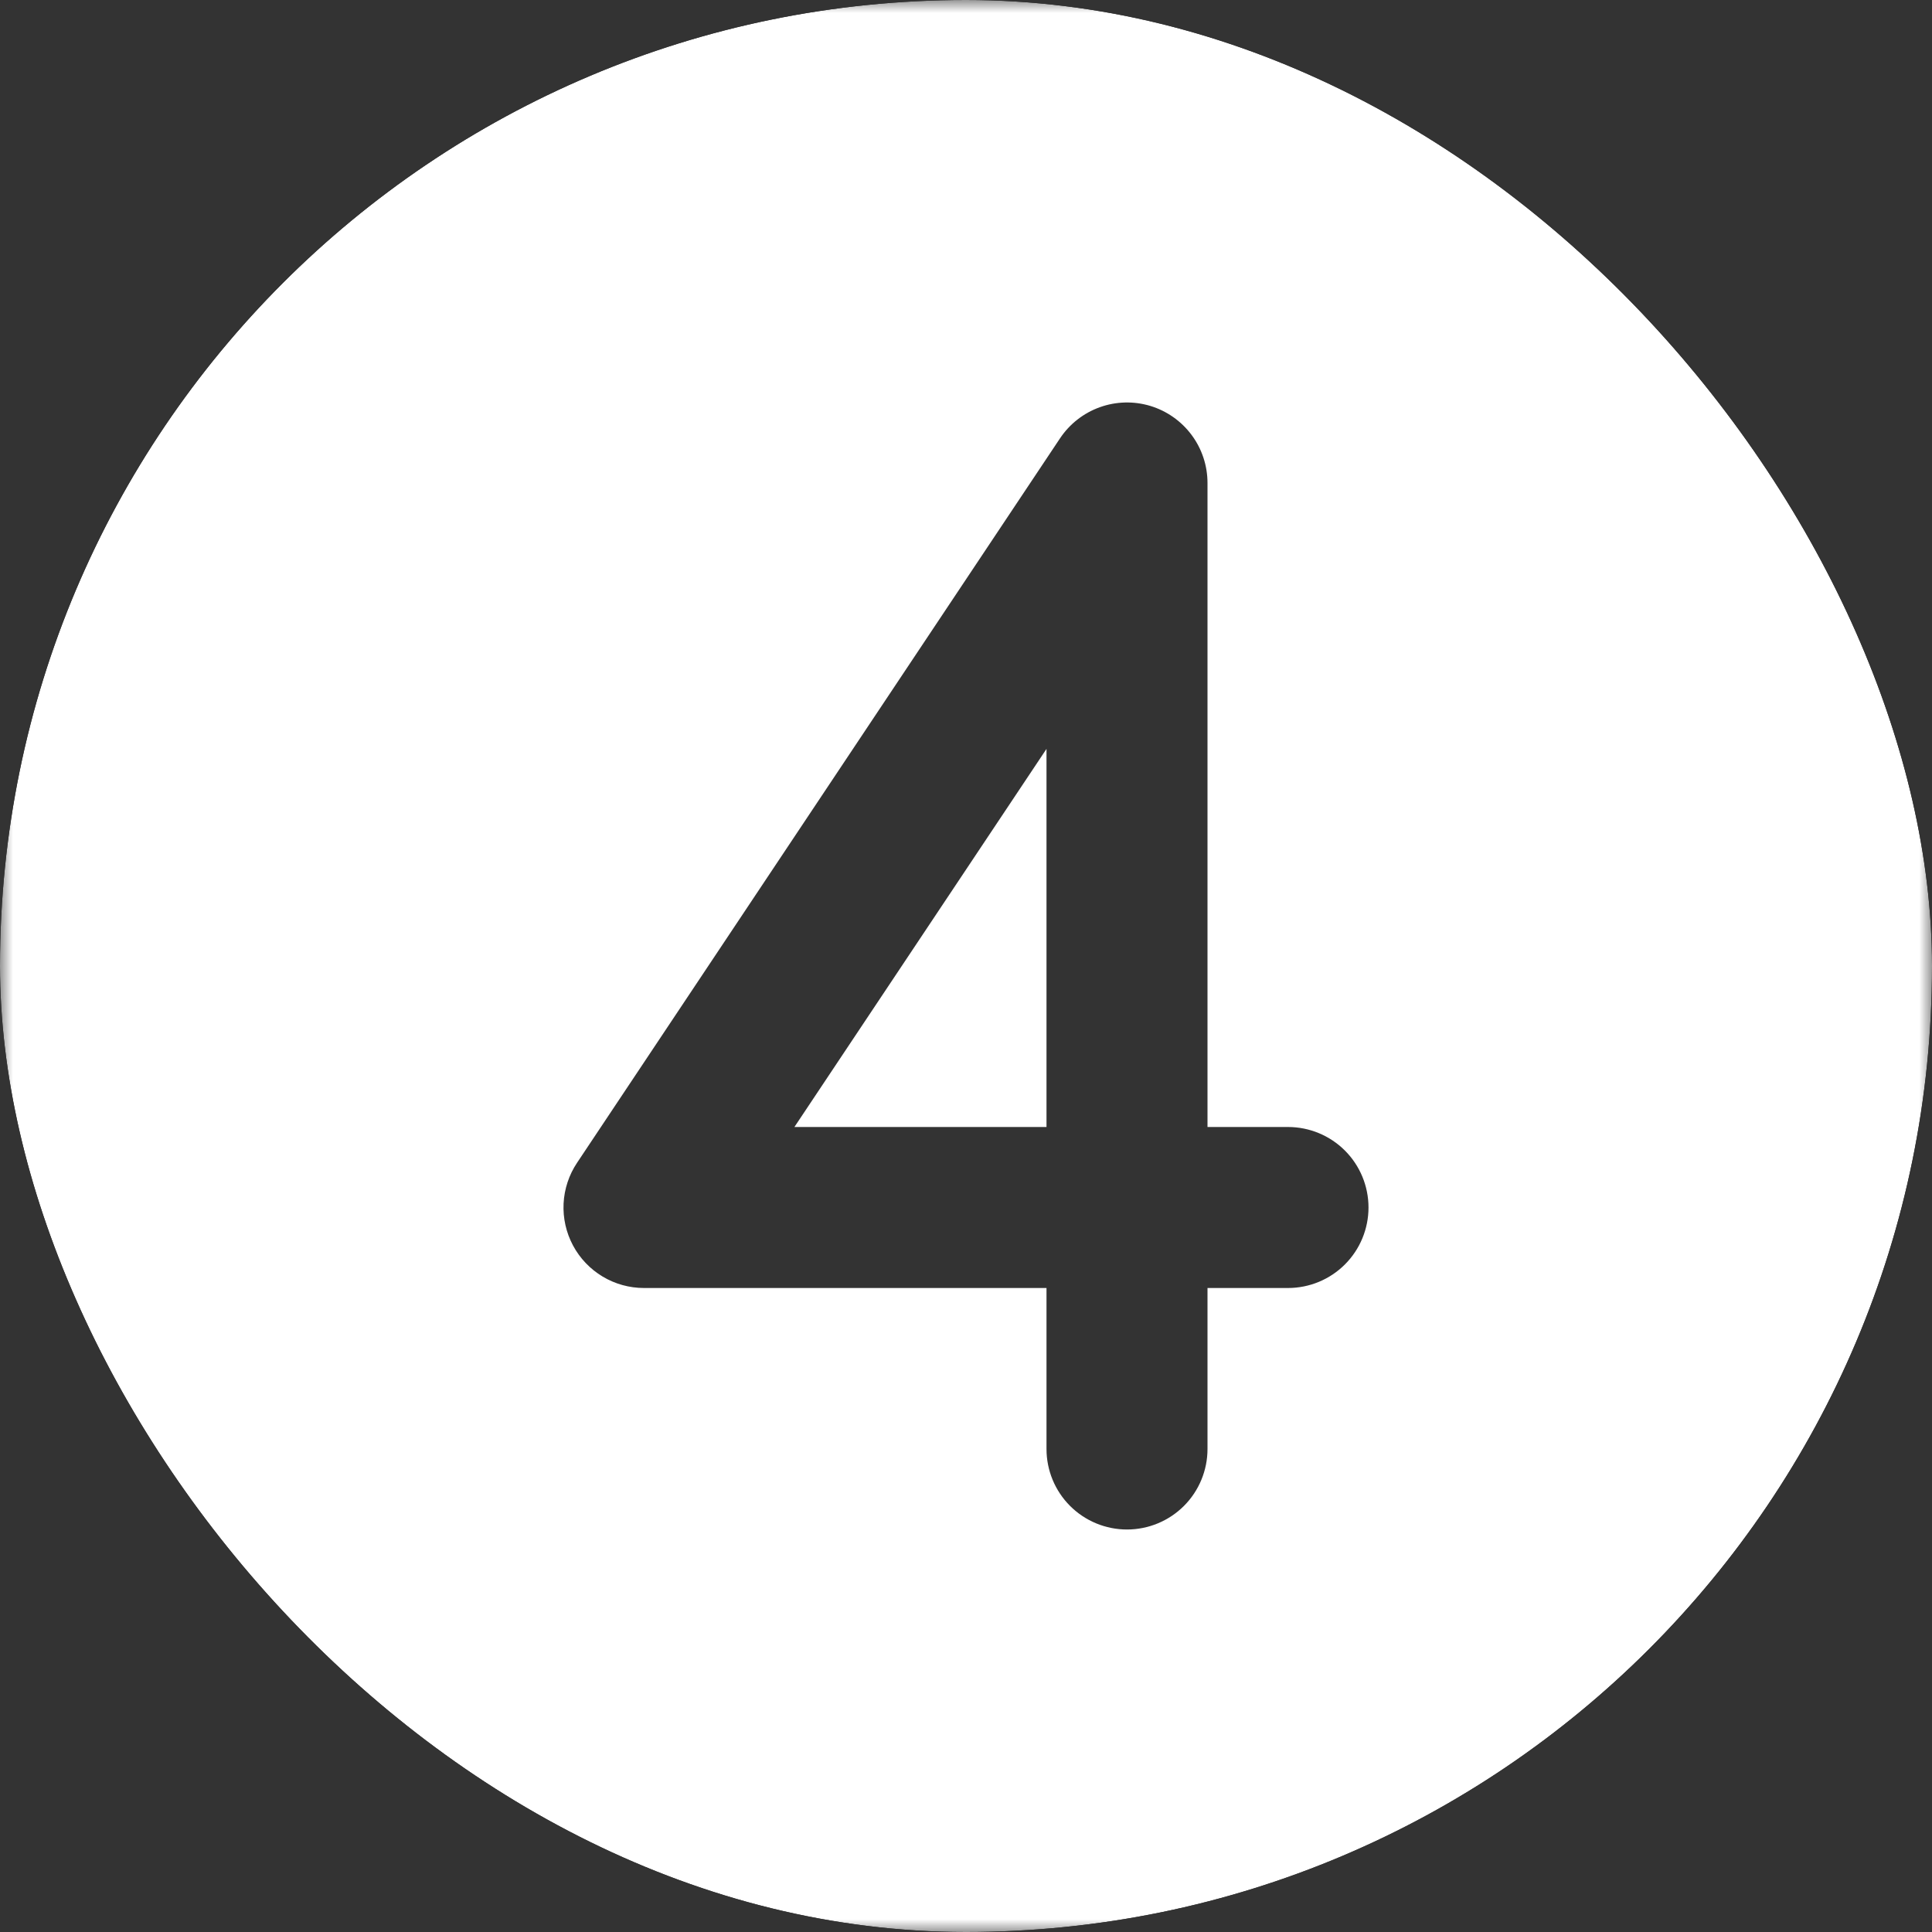 <svg width="75" height="75" viewBox="0 0 75 75" fill="none" xmlns="http://www.w3.org/2000/svg">
<rect x="0" y="0" width="75" height="75" fill="#333333" stroke="none"/>
<g clip-path="url(#clip0_302_43)">
<mask id="mask0_302_43" style="mask-type:luminance" maskUnits="userSpaceOnUse" x="0" y="0" width="75" height="75">
<path d="M0 0H75V75H0V0Z" fill="white"/>
</mask>
<g mask="url(#mask0_302_43)">
<path d="M40.625 29.072V43.75H30.839L40.625 29.072Z" fill="white"/>
<path fill-rule="evenodd" clip-rule="evenodd" d="M75 0H0V75H75V0ZM46.875 18.75C46.875 18.079 46.66 17.426 46.26 16.888C45.86 16.349 45.298 15.953 44.656 15.758C44.014 15.564 43.327 15.581 42.695 15.808C42.064 16.034 41.522 16.458 41.15 17.016L22.4 45.141C22.086 45.611 21.906 46.158 21.878 46.723C21.851 47.288 21.977 47.85 22.244 48.349C22.511 48.848 22.908 49.265 23.394 49.556C23.879 49.847 24.434 50 25 50H40.625V56.25C40.625 57.079 40.954 57.874 41.54 58.46C42.126 59.046 42.921 59.375 43.75 59.375C44.579 59.375 45.374 59.046 45.96 58.46C46.546 57.874 46.875 57.079 46.875 56.25V50H50C50.829 50 51.624 49.671 52.21 49.085C52.796 48.499 53.125 47.704 53.125 46.875C53.125 46.046 52.796 45.251 52.21 44.665C51.624 44.079 50.829 43.75 50 43.75H46.875V18.75Z" fill="white"/>
</g>
</g>
<defs>
<clipPath id="clip0_302_43">
<rect width="75" height="75" rx="37.5" fill="white"/>
</clipPath>
</defs>
</svg>
